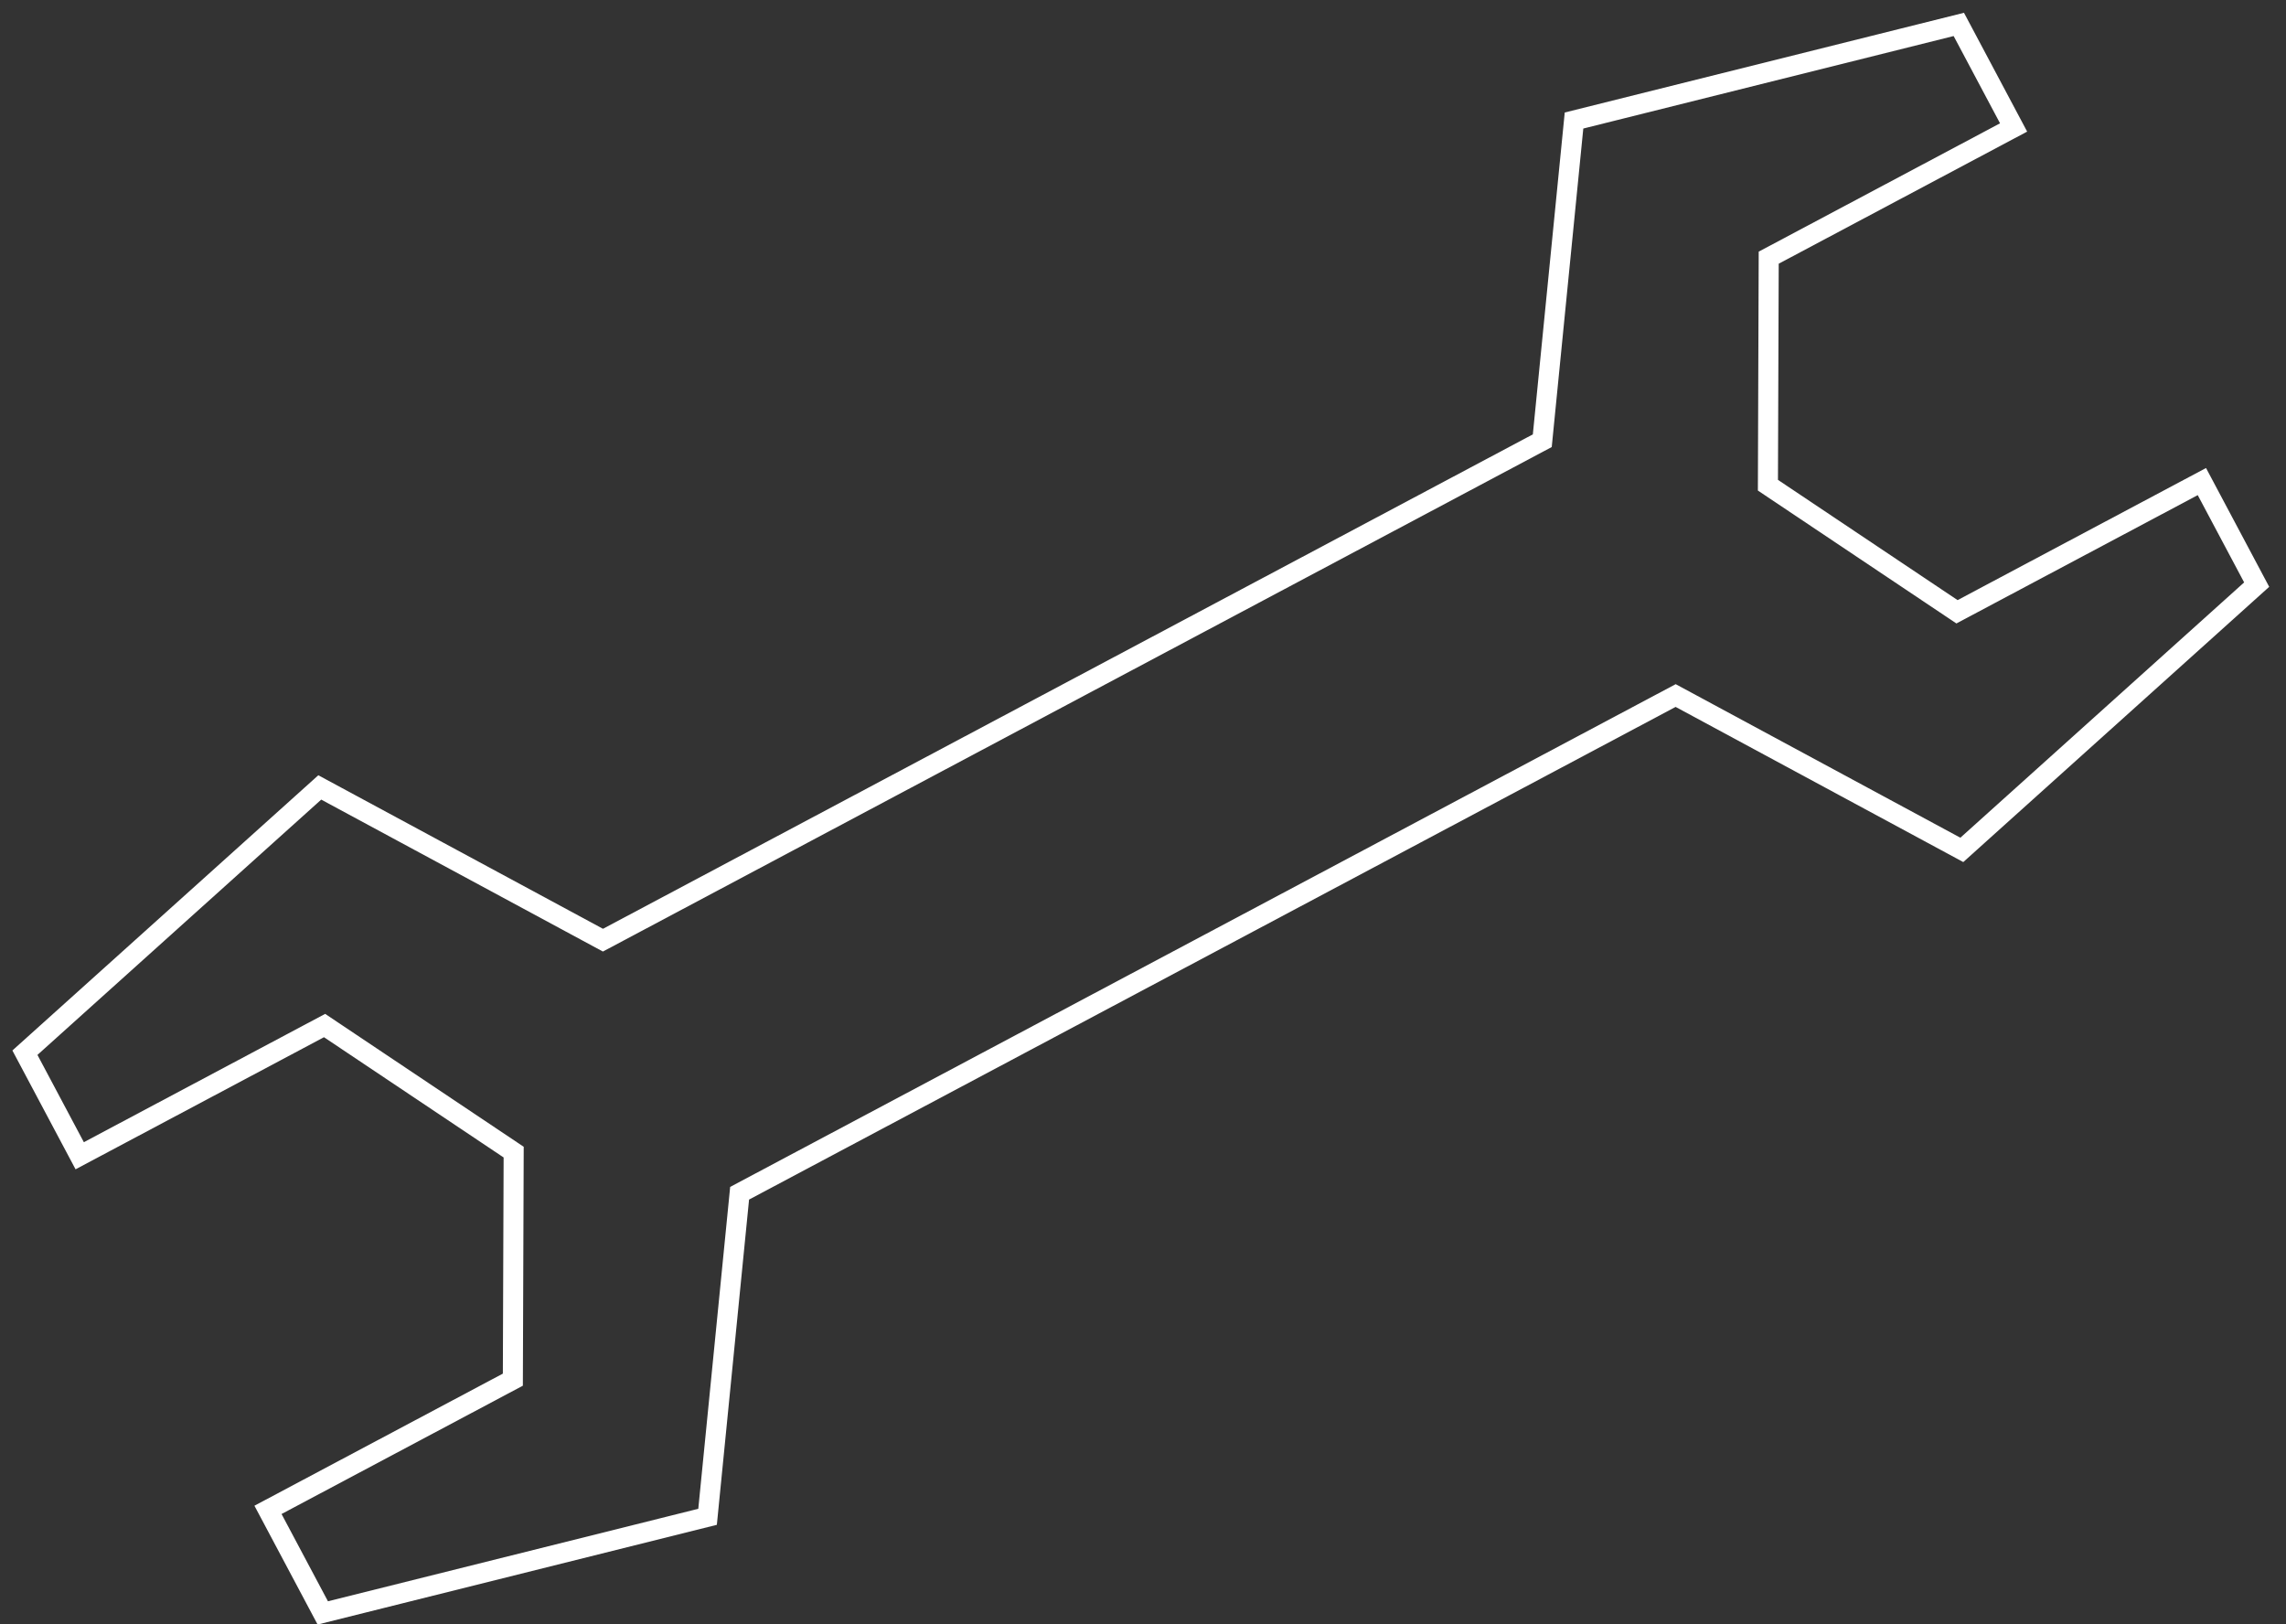 <?xml version="1.0" encoding="UTF-8"?>
<svg width="114px" height="81px" viewBox="0 0 114 81" version="1.1" xmlns="http://www.w3.org/2000/svg" xmlns:xlink="http://www.w3.org/1999/xlink">
    <rect x="0" y="0" width="114" height="81" fill="#333333" stroke="none"/>
    <!-- Generator: Sketch 46.2 (44496) - http://www.bohemiancoding.com/sketch -->
    <title>wrench</title>
    <desc>Created with Sketch.</desc>
    <defs></defs>
    <g id="ALT-Lab-main" stroke="none" stroke-width="1" fill="none" fill-rule="evenodd">
        <g id="Desktop-Copy" transform="translate(-100, -769)" stroke="#FFFFFF">
            <path d="M163.991,836.259 L177.487,845.245 L172.71,864.438 L166.89,864.438 L166.89,850.608 L156.89,845.245 L146.89,850.608 L146.89,864.438 L141.07,864.438 L136.293,845.245 L149.648,836.352 L149.648,783.298 L136.293,774.405 L141.07,755.212 L146.89,755.212 L146.89,769.043 L156.89,774.405 L166.89,769.043 L166.89,755.212 L172.71,755.212 L177.487,774.405 L163.991,783.392 L163.991,836.259 Z" id="wrench" transform="translate(156.89, 809.825) rotate(62) translate(-156.89, -809.825) "></path>
        </g>
    </g>
</svg>